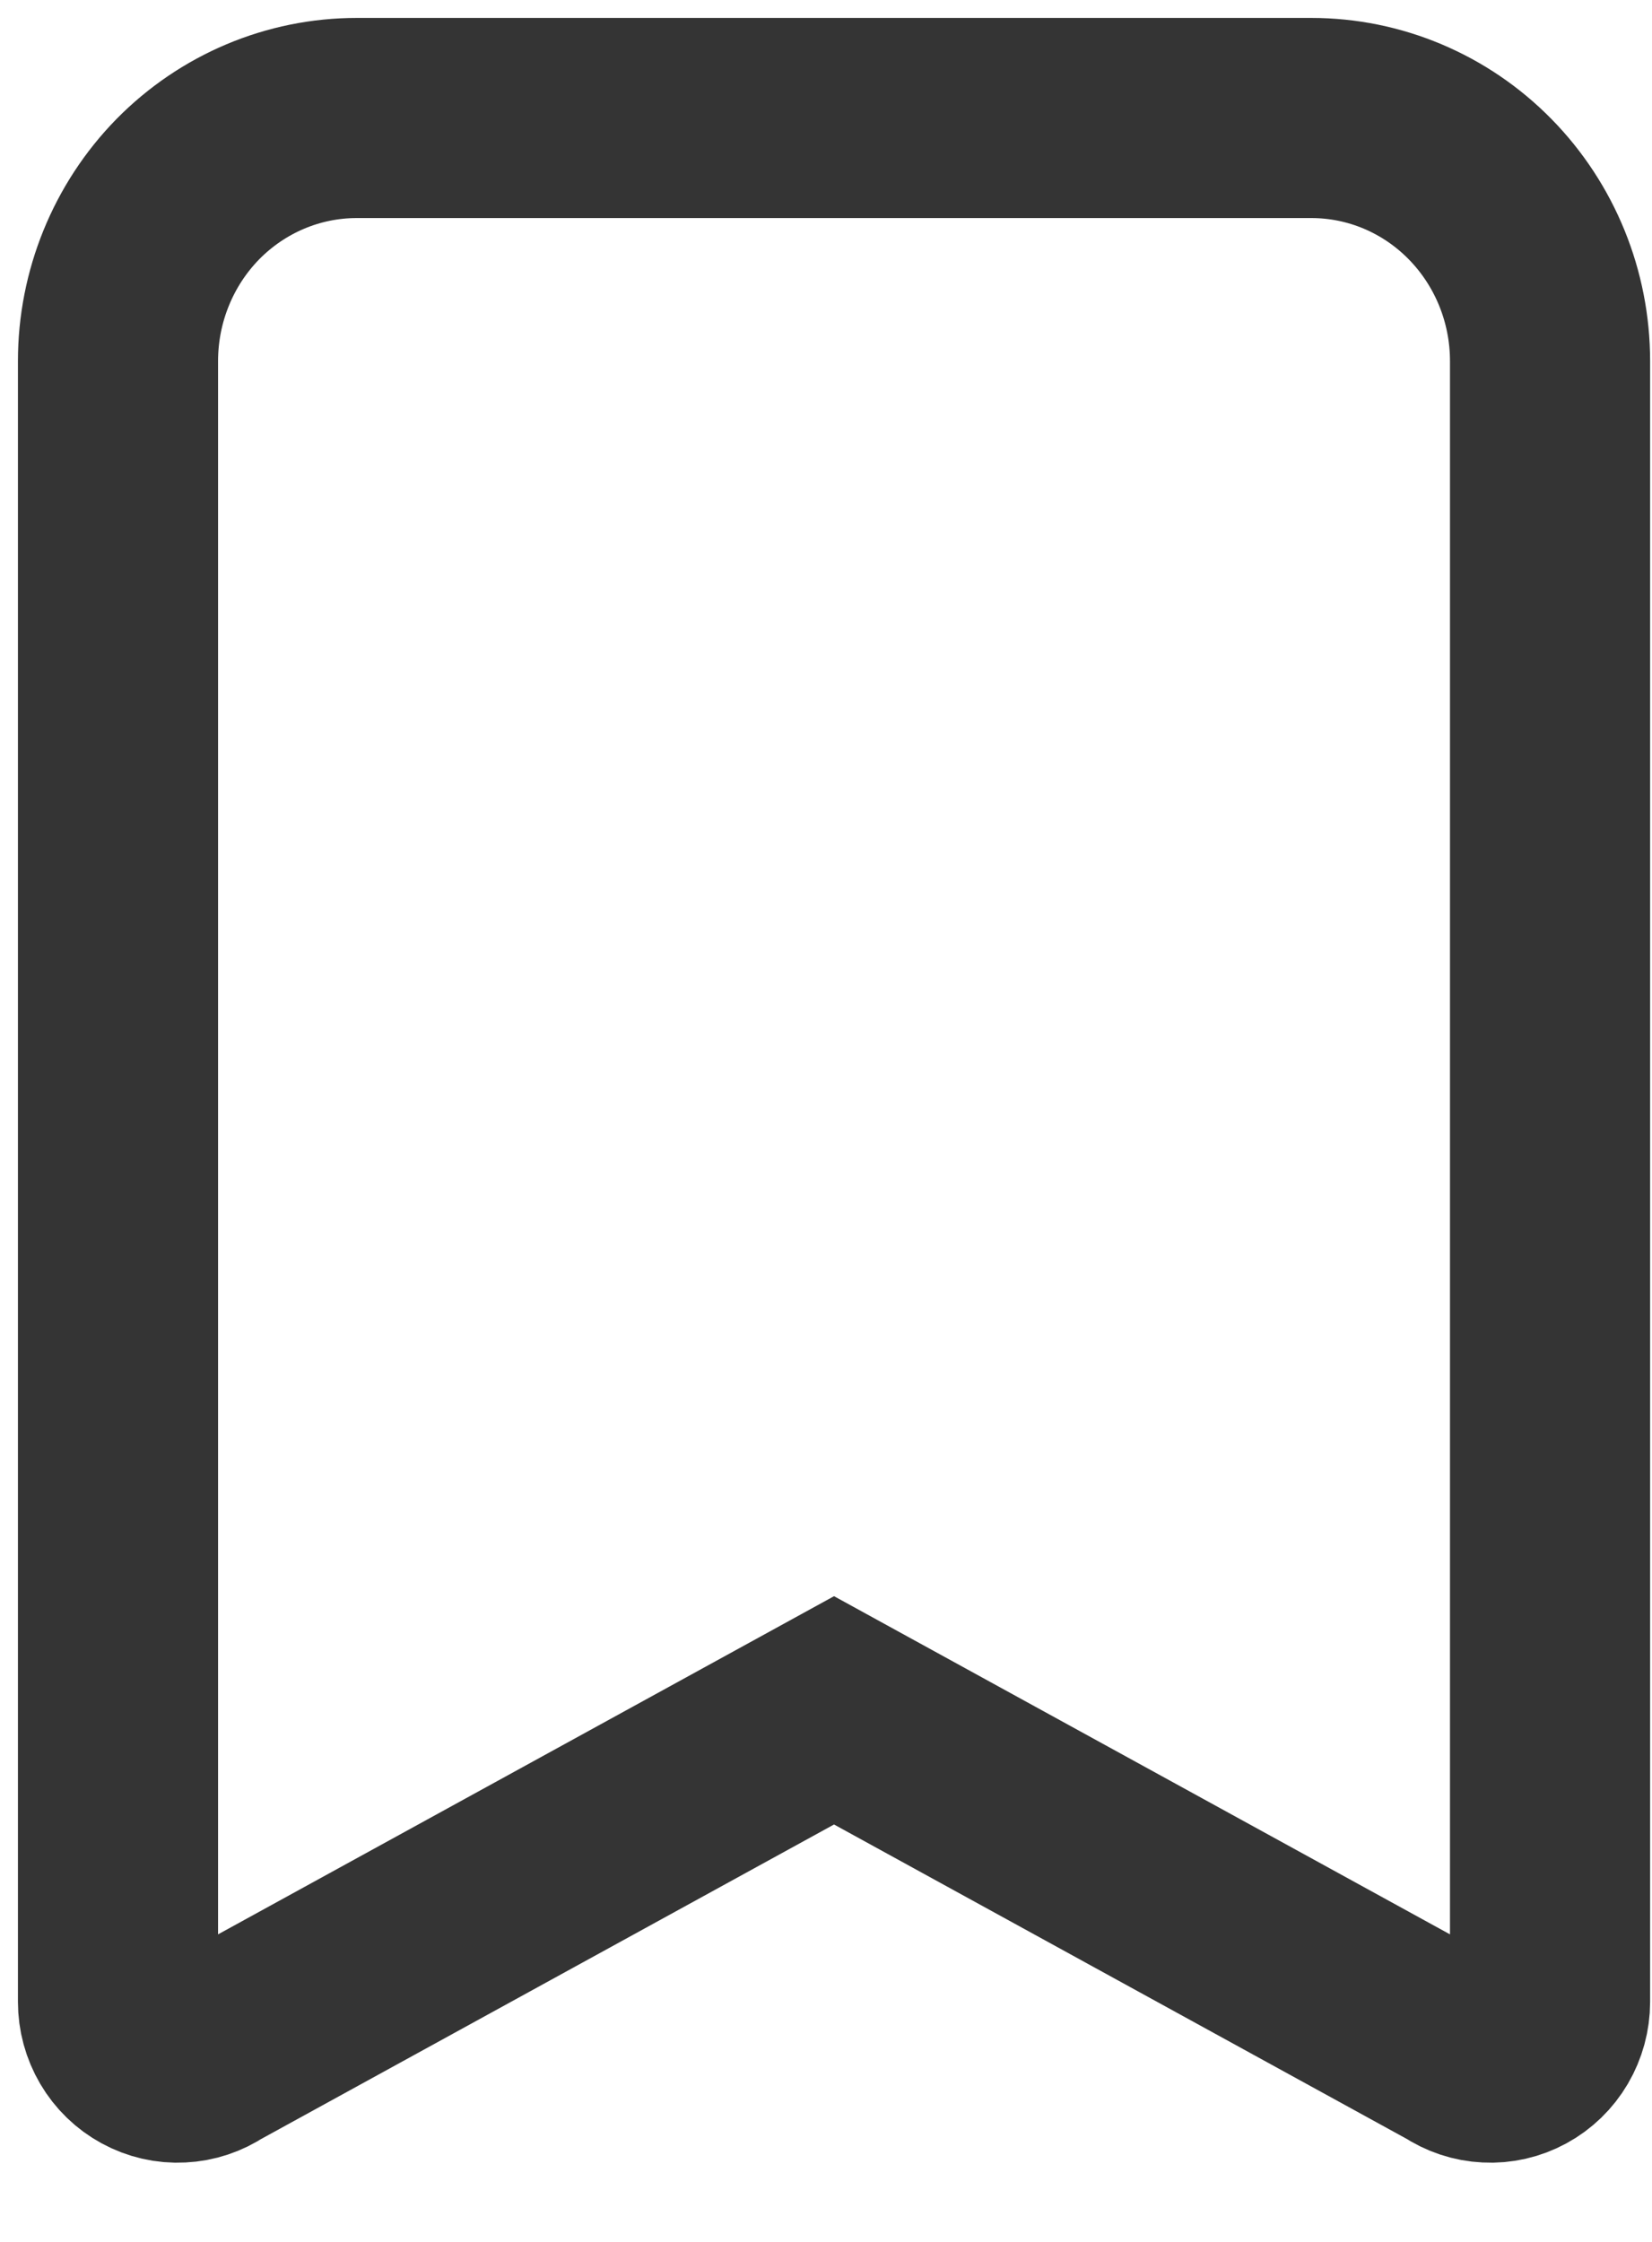 <svg width="14" height="19" viewBox="0 0 14 19" fill="none" xmlns="http://www.w3.org/2000/svg">
<path d="M1 3.06C1 2.514 1.213 1.99 1.592 1.603C1.972 1.217 2.486 1 3.023 1L11.113 1C11.65 1 12.164 1.217 12.543 1.603C12.923 1.99 13.136 2.514 13.136 3.06V16.966C13.136 17.059 13.111 17.151 13.064 17.231C13.017 17.311 12.95 17.376 12.869 17.42C12.788 17.464 12.697 17.485 12.606 17.48C12.515 17.476 12.426 17.446 12.35 17.395L7.068 14.495L1.786 17.395C1.71 17.446 1.621 17.476 1.53 17.48C1.438 17.485 1.348 17.464 1.267 17.42C1.186 17.376 1.119 17.311 1.072 17.231C1.025 17.151 1 17.059 1 16.966V3.06Z" stroke="#343434" stroke-width="1.696"/>
</svg>
